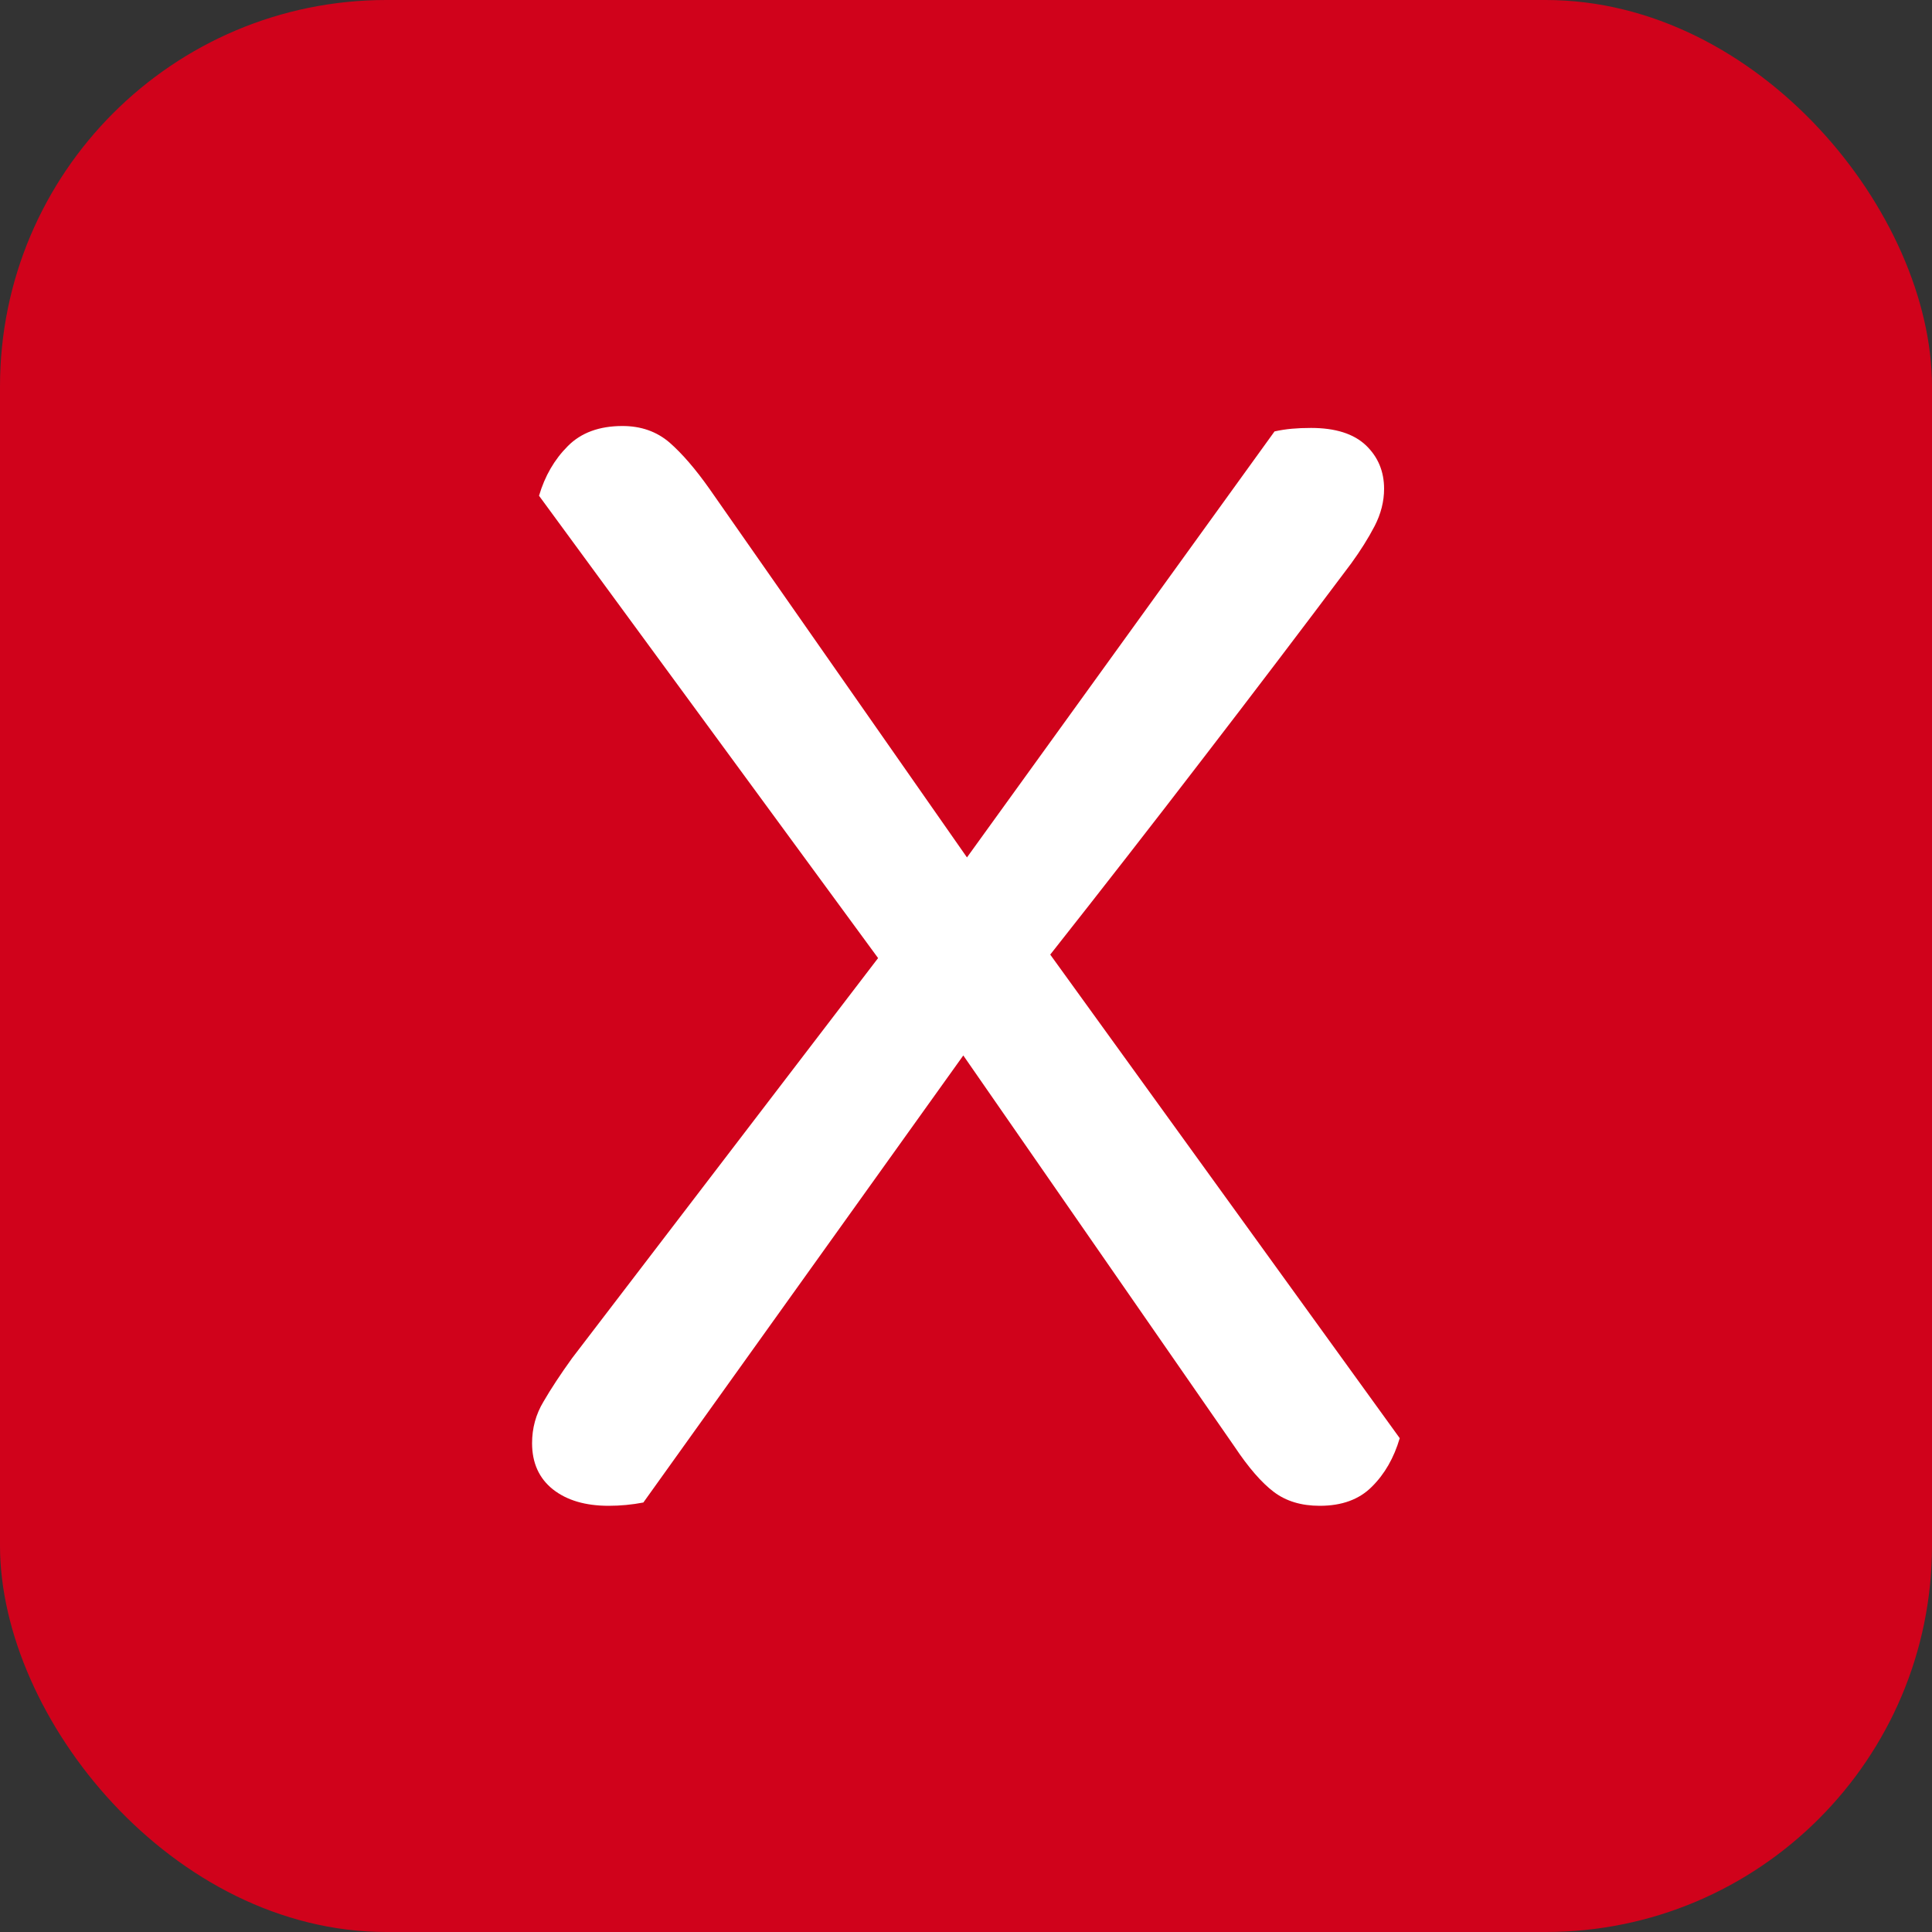 <svg xmlns="http://www.w3.org/2000/svg" width="256" height="256" viewBox="0 0 100 100"><rect x="0" y="0" width="100" height="100" fill="#333333" stroke="none"/><rect width="100" height="100" rx="20" fill="#d0021b"></rect><path fill="#fff" d="M63.90 74.88L49.86 54.63L33.30 77.77Q32.41 77.94 31.50 77.94L31.50 77.94Q29.70 77.94 28.62 77.09Q27.54 76.23 27.54 74.70L27.54 74.70Q27.54 73.53 28.13 72.55Q28.71 71.55 29.61 70.30L29.61 70.30L45.45 49.59L27.90 25.66Q28.35 24.13 29.39 23.09Q30.42 22.05 32.22 22.05L32.22 22.05Q33.66 22.05 34.66 22.91Q35.64 23.77 36.72 25.30L36.72 25.30L50.05 44.38L65.97 22.33Q66.42 22.23 66.88 22.19Q67.32 22.15 67.86 22.15L67.86 22.15Q69.75 22.15 70.70 23.05Q71.64 23.95 71.64 25.30L71.64 25.30Q71.64 26.28 71.15 27.23Q70.66 28.17 69.94 29.16L69.94 29.16Q66.16 34.20 62.28 39.24Q58.41 44.28 54.36 49.41L54.36 49.41L72.45 74.44Q72.00 75.97 71.01 76.95Q70.03 77.94 68.31 77.94L68.31 77.94Q66.88 77.94 65.93 77.22Q64.98 76.50 63.90 74.88L63.90 74.88Z"></path></svg>